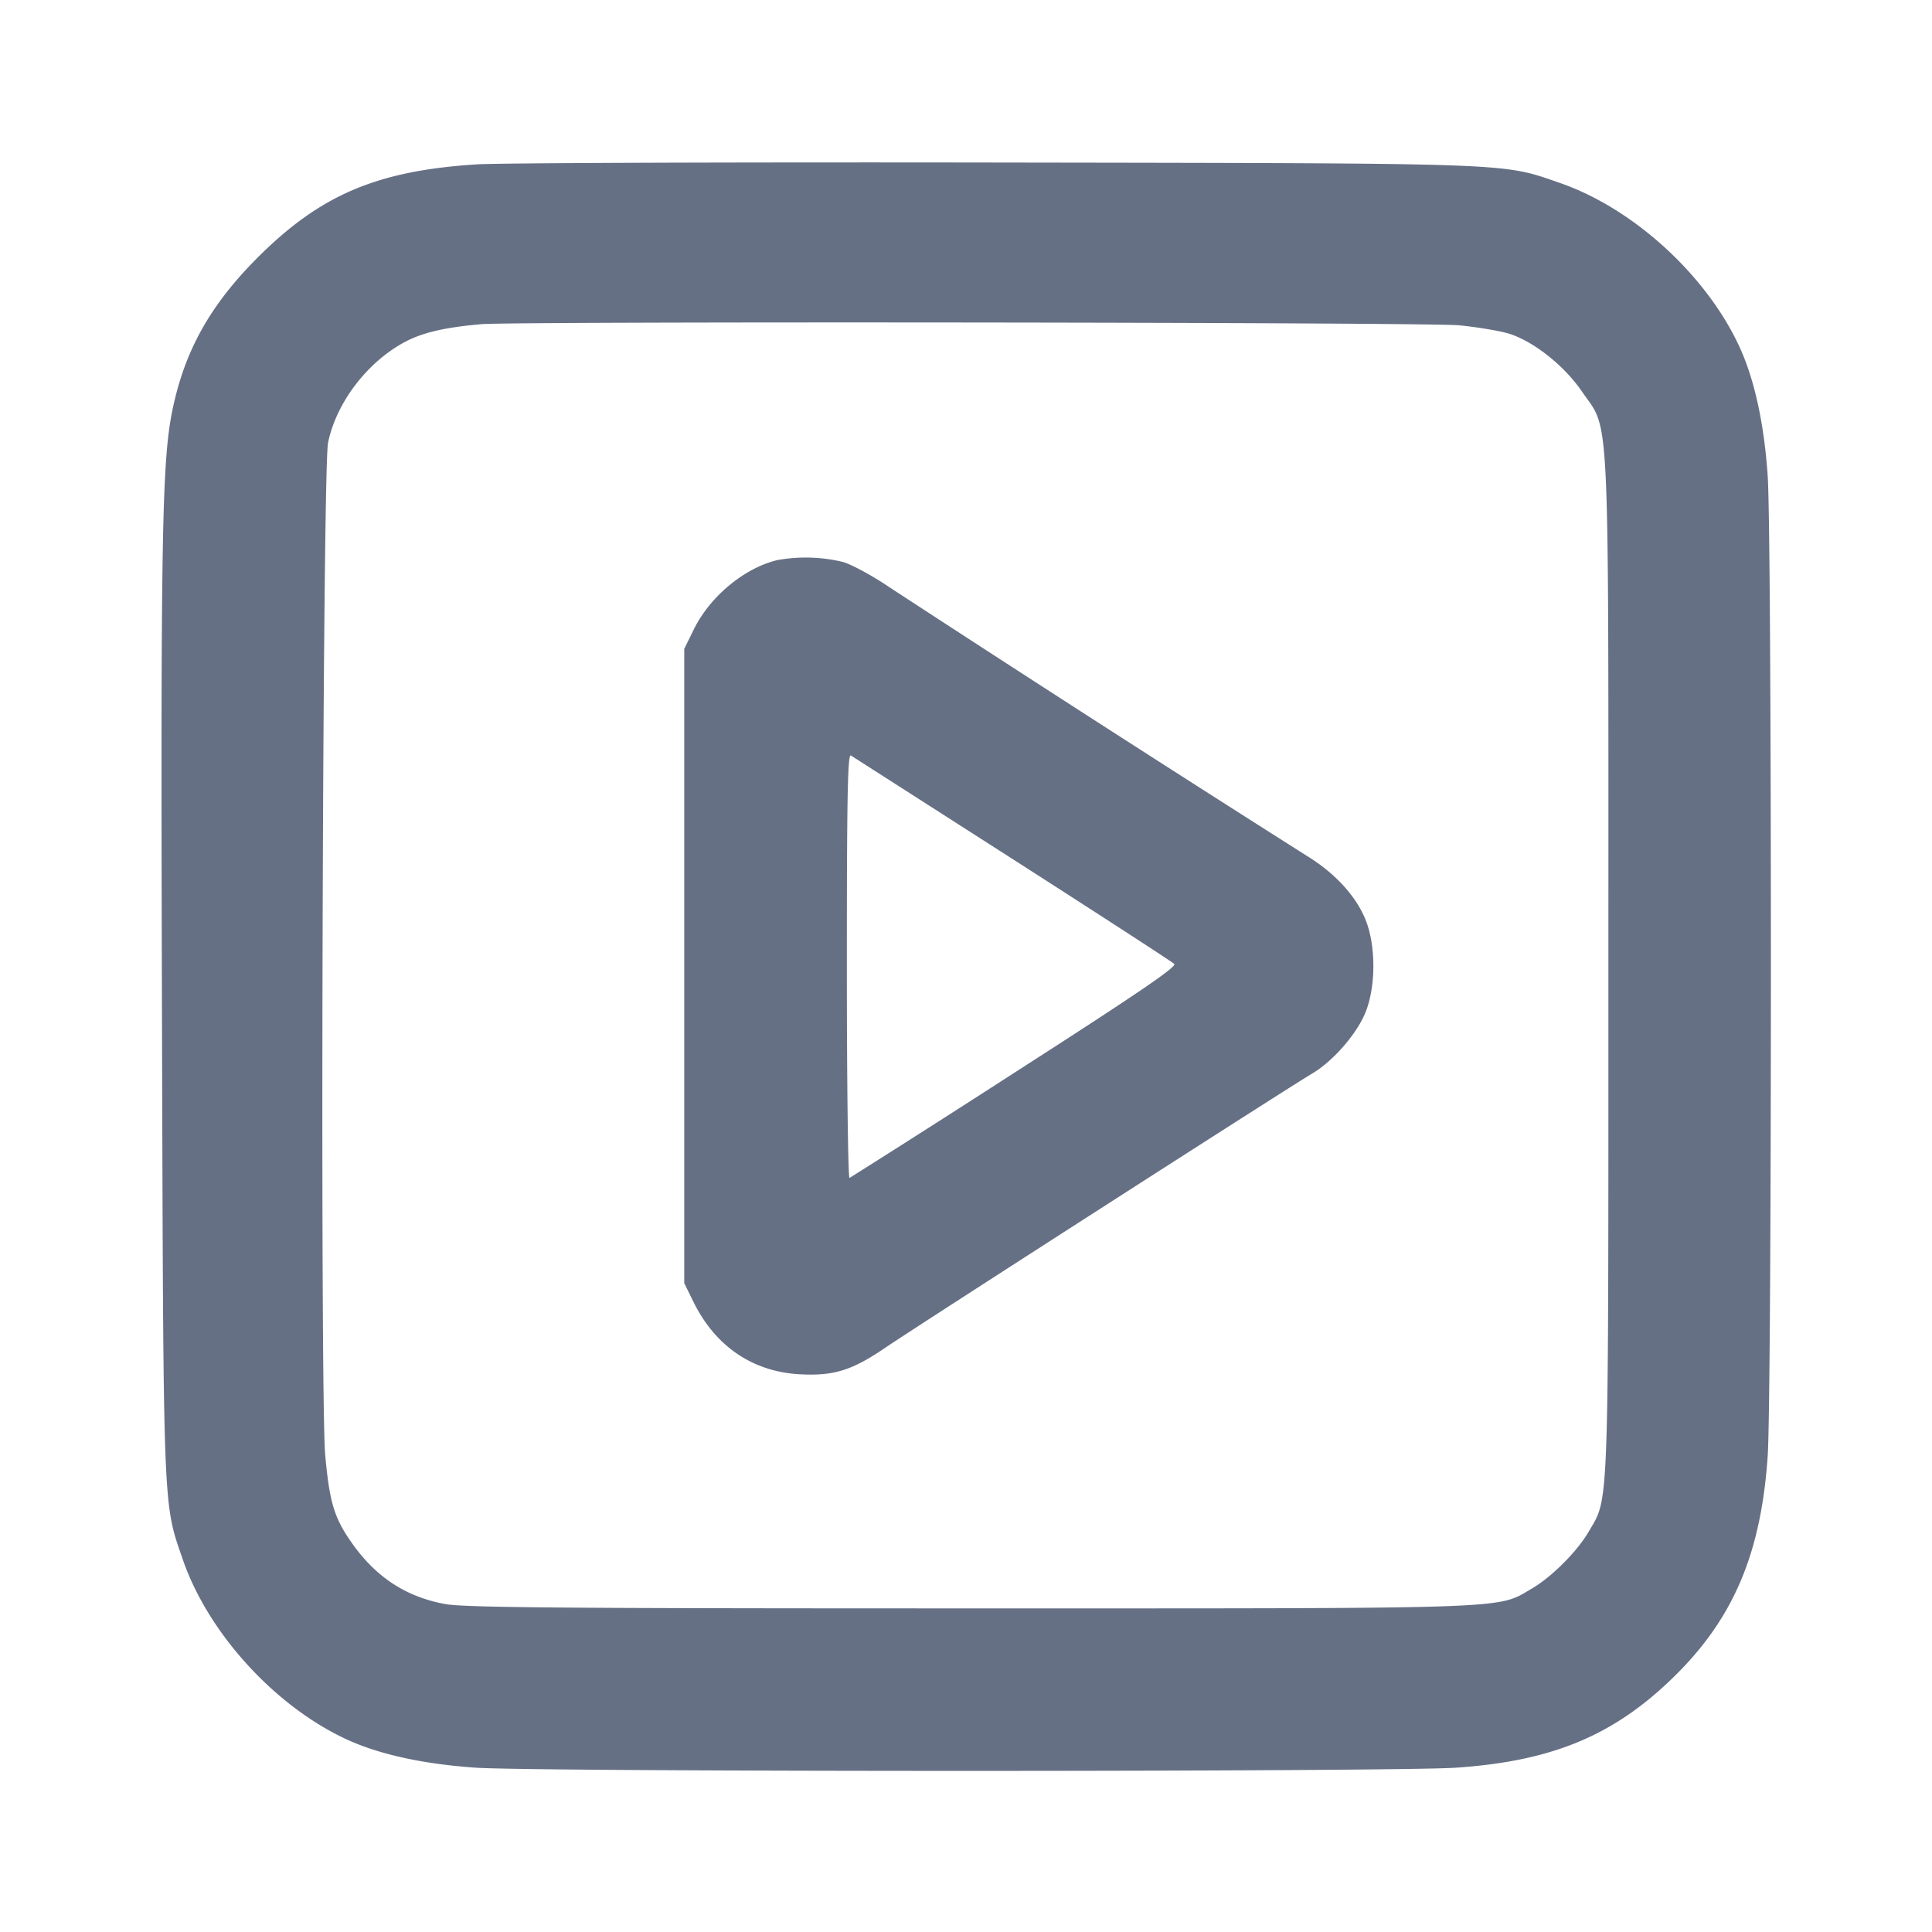 <svg width="24" height="24" fill="none" xmlns="http://www.w3.org/2000/svg"><path d="M5.92 2.042C4.683 2.121 3.98 2.42 3.2 3.2c-.591.592-.907 1.158-1.059 1.899-.129.631-.146 1.587-.129 7.443.018 6.317.01 6.11.26 6.834.319.925 1.168 1.846 2.071 2.248.4.177.936.292 1.57.335.781.053 11.393.053 12.174 0 1.207-.082 1.974-.405 2.724-1.146.727-.719 1.066-1.523 1.148-2.726.053-.781.053-11.393 0-12.174-.043-.634-.158-1.17-.335-1.57-.402-.903-1.323-1.752-2.248-2.071-.729-.251-.492-.243-7.016-.253-3.267-.005-6.165.005-6.44.023m12.206 1.999c.228.023.505.069.616.103.306.094.689.397.909.719.352.516.329.008.329 7.137 0 6.905.011 6.586-.246 7.029-.143.245-.46.562-.705.705-.443.257-.128.246-6.989.246-5.041 0-6.275-.01-6.511-.054-.482-.089-.853-.33-1.149-.746-.227-.318-.286-.511-.34-1.104-.065-.713-.033-12.239.035-12.574.101-.498.486-1.004.955-1.254.22-.117.495-.181.95-.221.419-.036 11.766-.024 12.146.014M9.655 6.958c-.409.098-.837.453-1.037.862l-.118.24v7.88l.112.228c.273.557.738.873 1.327.904.419.022.644-.048 1.057-.329.399-.272 5.049-3.258 5.293-3.4.266-.154.568-.5.676-.773.127-.321.127-.818.001-1.138-.119-.3-.383-.588-.738-.804a460.327 460.327 0 0 1-5.179-3.333c-.204-.139-.463-.28-.577-.314a1.975 1.975 0 0 0-.817-.023m2.925 3.714c1.078.691 1.981 1.277 2.007 1.302.035.035-.448.364-1.977 1.346a218.372 218.372 0 0 1-2.057 1.313c-.018.008-.033-1.177-.033-2.632 0-2.106.01-2.64.05-2.616l2.01 1.287" fill="#667085" fill-rule="evenodd"/></svg>